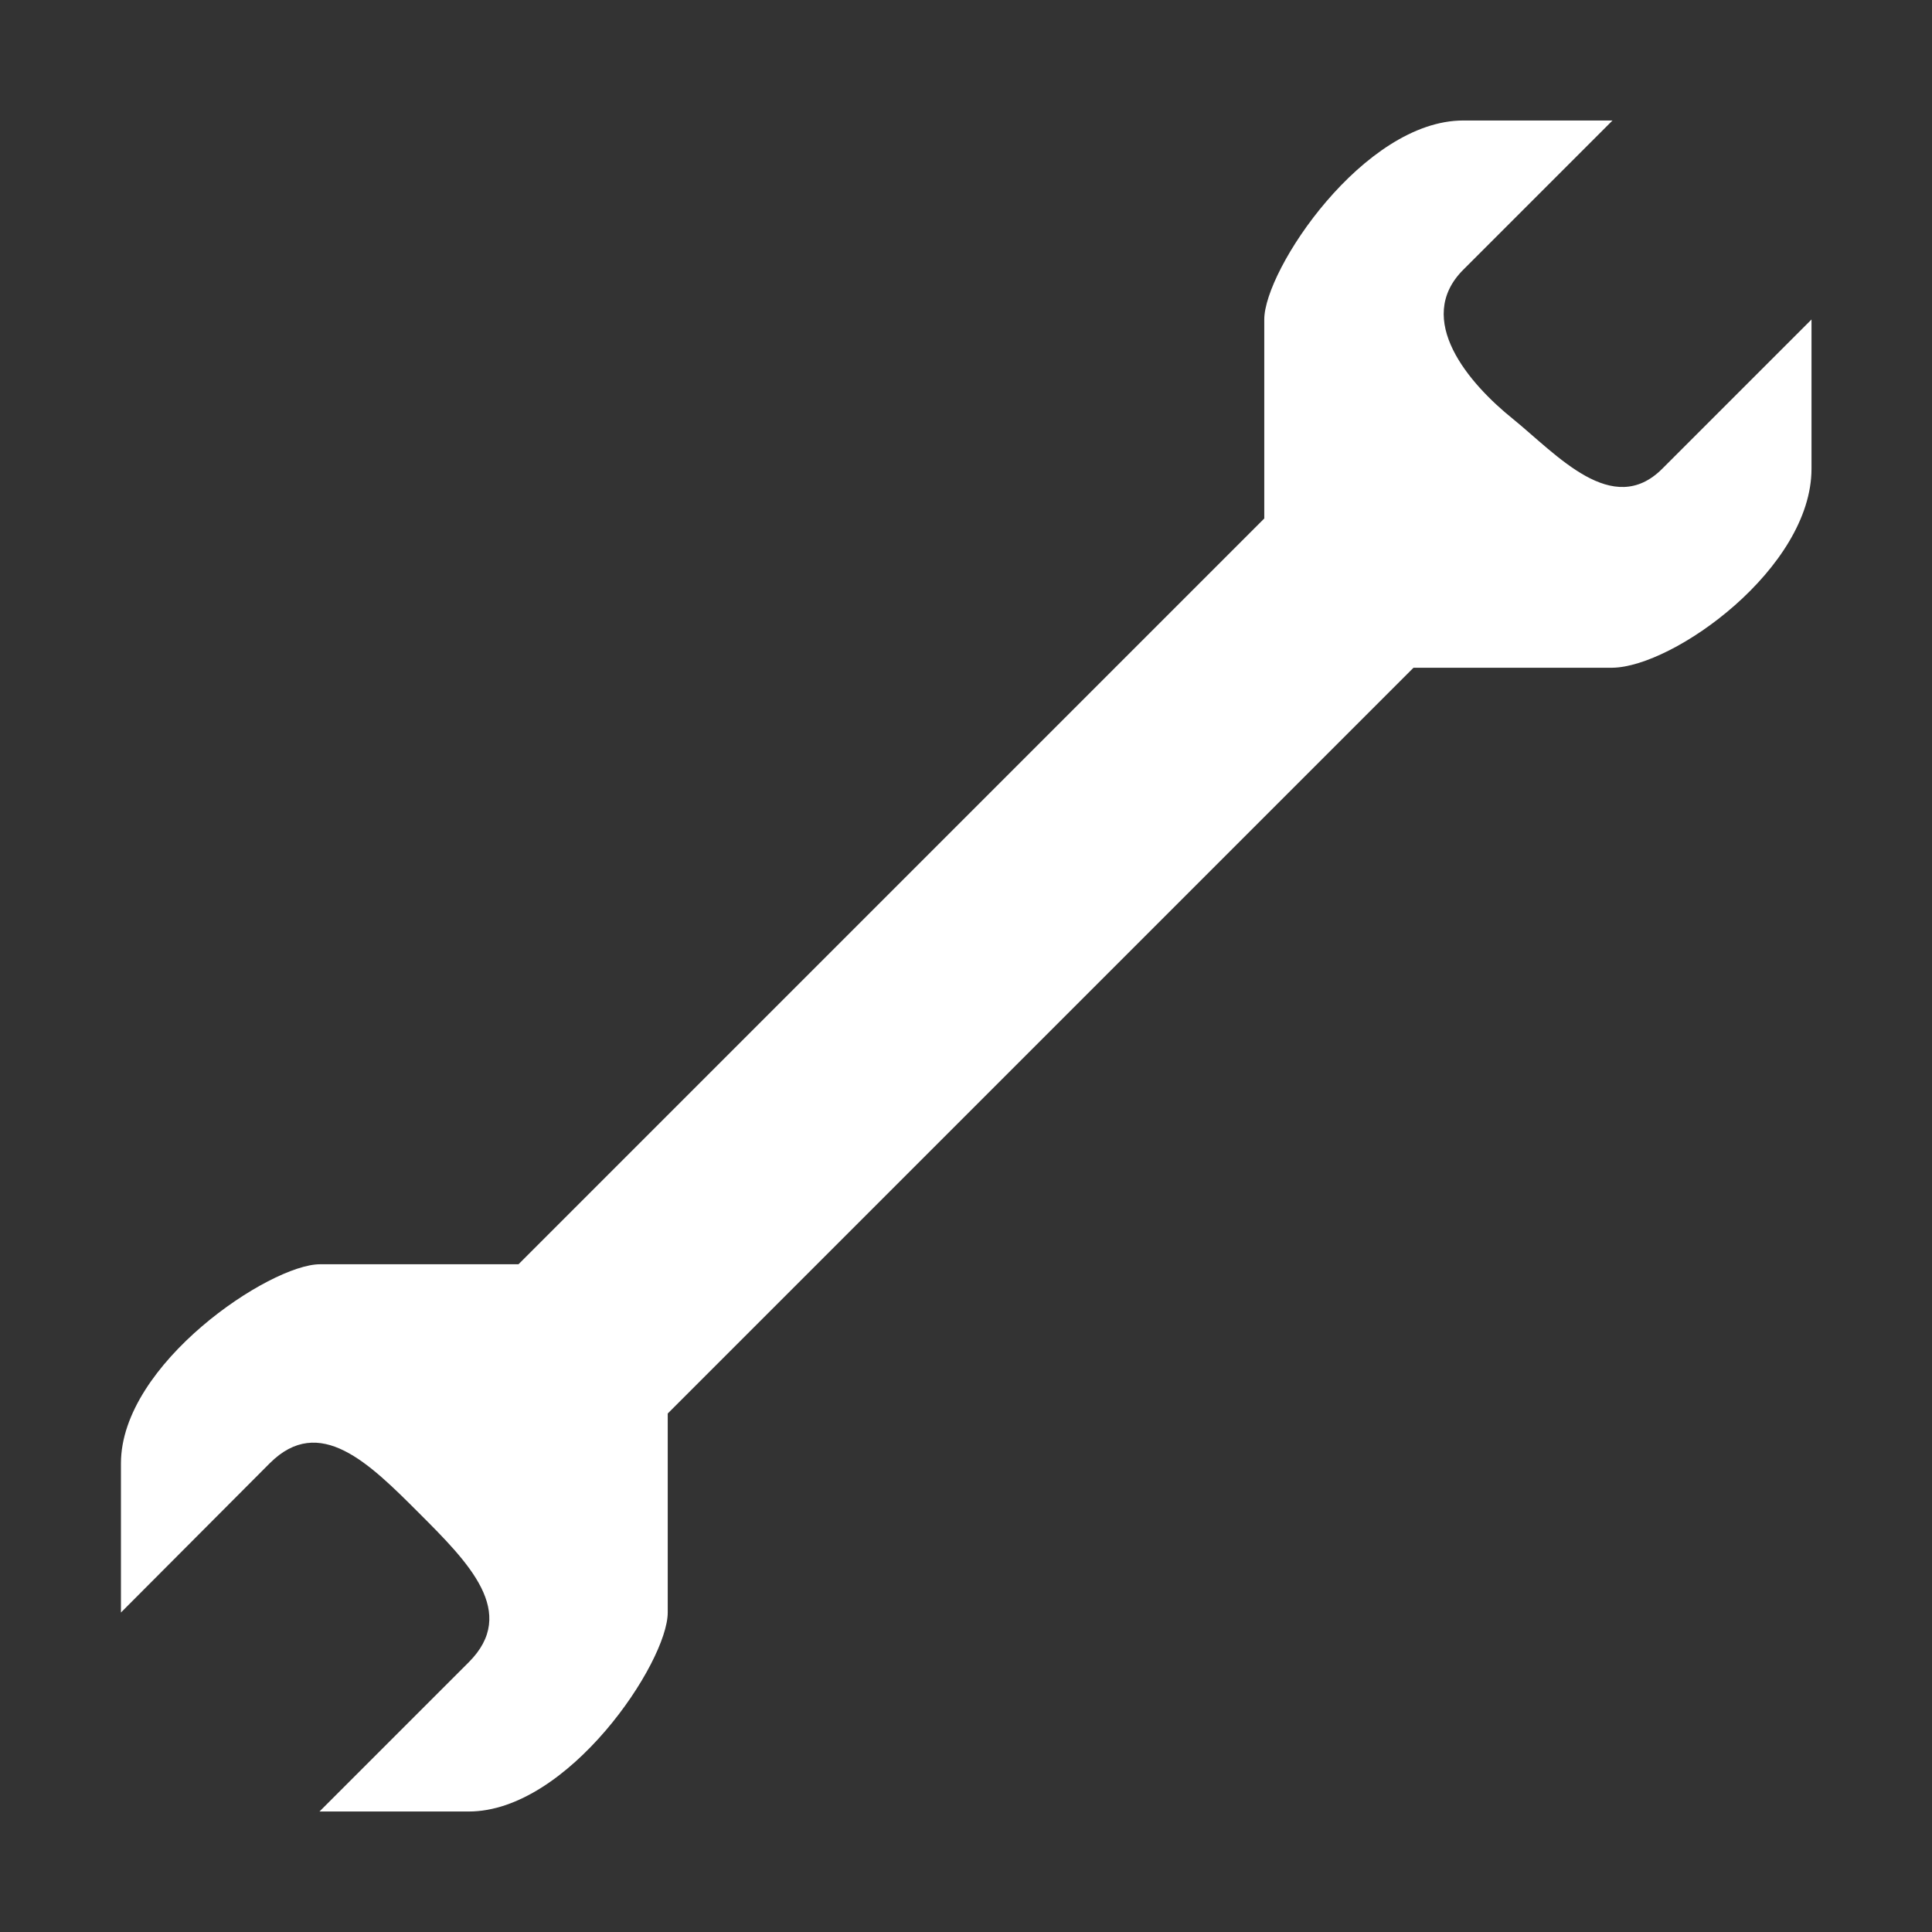 <?xml version="1.0" encoding="UTF-8" standalone="no"?>
<!-- Created with Inkscape (http://www.inkscape.org/) -->

<svg
   width="16"
   height="16"
   viewBox="0 0 4.233 4.233"
   version="1.1"
   id="svg1"
   inkscape:version="1.3.2 (091e20e, 2023-11-25, custom)"
   sodipodi:docname="wrench-small.svg"
   xmlns:inkscape="http://www.inkscape.org/namespaces/inkscape"
   xmlns:sodipodi="http://sodipodi.sourceforge.net/DTD/sodipodi-0.dtd"
   xmlns="http://www.w3.org/2000/svg"
   xmlns:svg="http://www.w3.org/2000/svg">
  <rect x="0" y="0" width="4.233" height="4.233" fill="#333333" stroke="none"/>
  <sodipodi:namedview
     id="namedview1"
     pagecolor="#7c7c7c"
     bordercolor="#000000"
     borderopacity="0.25"
     inkscape:showpageshadow="2"
     inkscape:pageopacity="0.0"
     inkscape:pagecheckerboard="0"
     inkscape:deskcolor="#d1d1d1"
     inkscape:document-units="px"
     inkscape:zoom="22.032368"
     inkscape:cx="38.239194"
     inkscape:cy="12.822044"
     inkscape:window-width="2510"
     inkscape:window-height="1285"
     inkscape:window-x="-8"
     inkscape:window-y="-8"
     inkscape:window-maximized="1"
     inkscape:current-layer="layer1"
     showgrid="true">
    <inkscape:grid
       id="grid1"
       units="px"
       originx="0"
       originy="0"
       spacingx="0.265"
       spacingy="0.265"
       empcolor="#0099e5"
       empopacity="0.302"
       color="#0099e5"
       opacity="0.149"
       empspacing="5"
       dotted="false"
       gridanglex="30"
       gridanglez="30"
       visible="true" />
  </sodipodi:namedview>
  <defs
     id="defs1" />
  <g
     inkscape:label="Layer 1"
     inkscape:groupmode="layer"
     id="layer1">
    <path
       style="fill:#ffffff;stroke:none;stroke-width:0.054;stroke-linejoin:bevel;stroke-dasharray:none"
       d="M 1.136,2.77 2.77,1.136 V 0.7 c 0,-0.109 0.218,-0.436 0.436,-0.436 H 3.533 L 3.206,0.591 C 3.097,0.7 3.219,0.841 3.315,0.918 3.411,0.996 3.533,1.136 3.642,1.027 L 3.969,0.7 v 0.327 c 0,0.218 -0.302,0.434 -0.436,0.436 H 3.097 L 1.463,3.097 v 0.436 c 0,0.109 -0.218,0.436 -0.436,0.436 H 0.7 L 1.027,3.642 c 0.109,-0.109 0,-0.218 -0.109,-0.327 C 0.809,3.206 0.7,3.097 0.591,3.206 L 0.265,3.533 V 3.206 c 0,-0.218 0.327,-0.436 0.436,-0.436 z"
       id="path3"
       sodipodi:nodetypes="cccccczcccccccccczccccc" />
  </g>
</svg>

